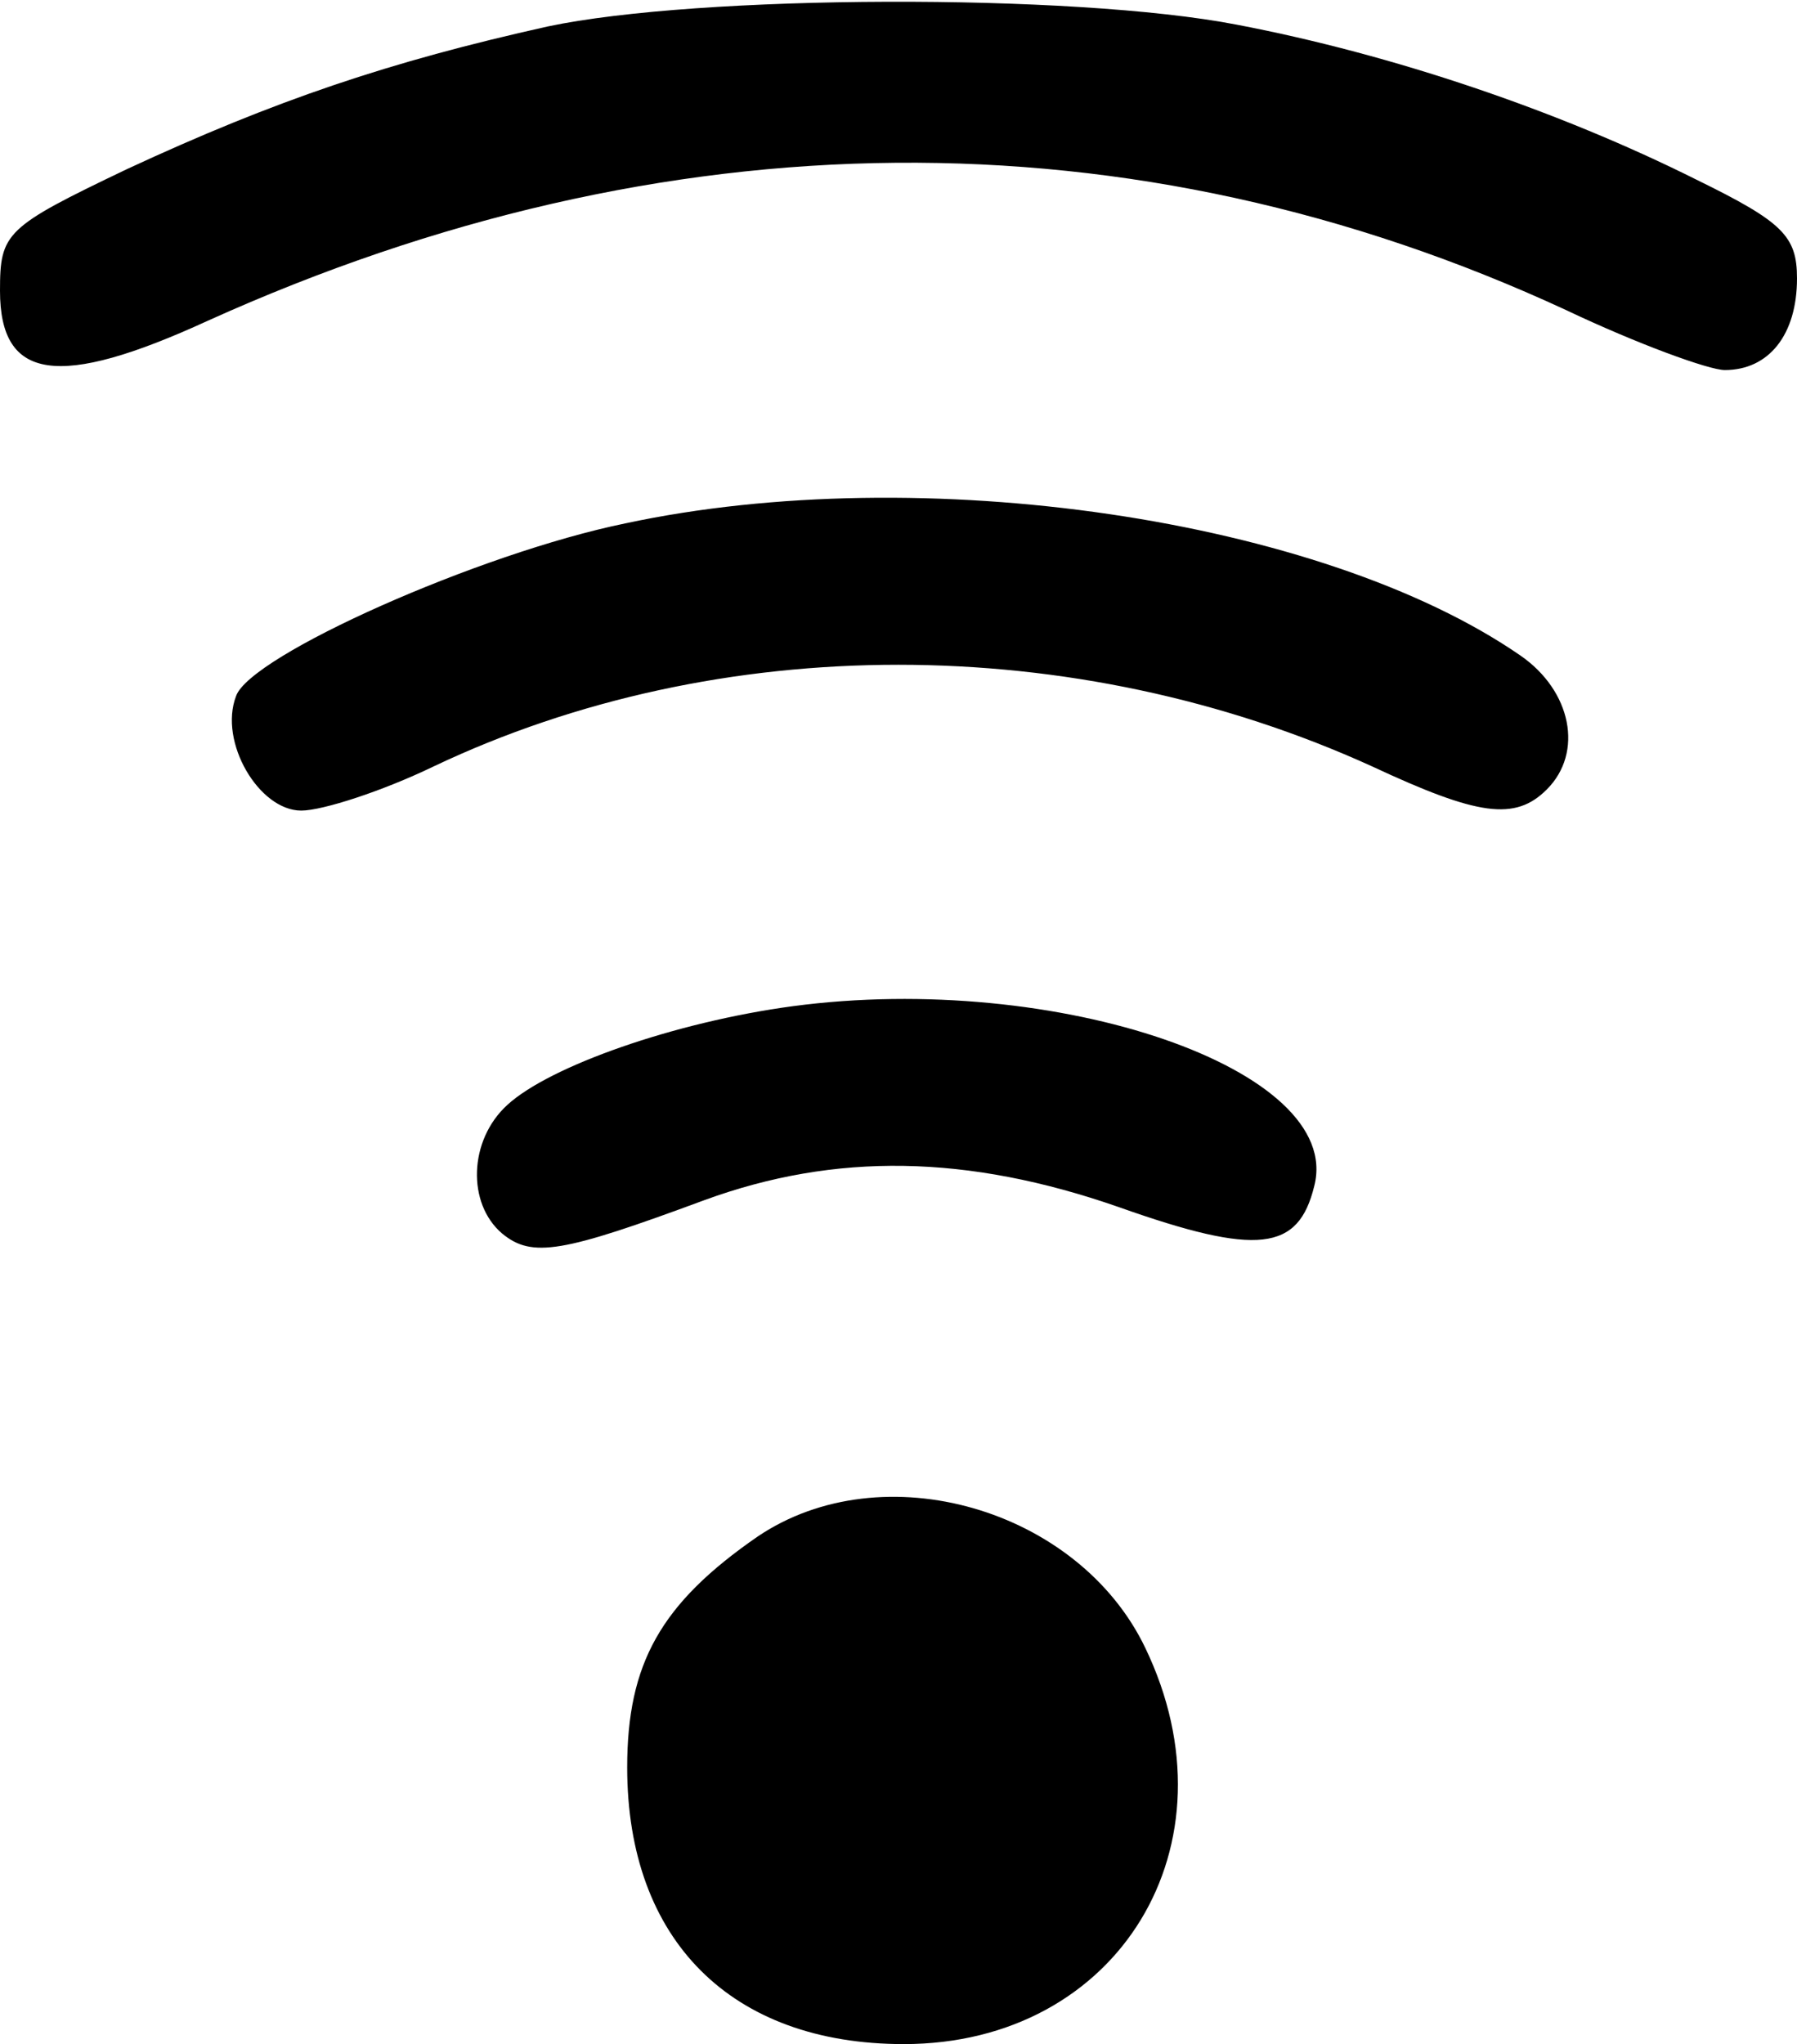 <?xml version="1.0" standalone="no"?>
<!DOCTYPE svg PUBLIC "-//W3C//DTD SVG 20010904//EN"
 "http://www.w3.org/TR/2001/REC-SVG-20010904/DTD/svg10.dtd">
<svg version="1.0" xmlns="http://www.w3.org/2000/svg"
 width="102pt" height="116pt" viewBox="0 0 102 116"
 preserveAspectRatio="xMidYMid meet">
<g transform="translate(0,116) scale(0.1,-0.1)"
fill="#000000" stroke="none">
<path d="M311 1145 c-90 -20 -155 -42 -239 -81 -69 -33 -72 -36 -72 -69 0 -51
33 -56 118 -17 259 117 525 120 771 6 40 -19 81 -34 90 -34 25 0 41 20 41 52
0 24 -8 32 -57 56 -78 39 -172 71 -261 88 -93 18 -306 17 -391 -1z"/>
<path d="M355 863 c-83 -17 -213 -75 -221 -98 -10 -26 13 -65 37 -65 12 0 46
11 75 25 162 77 364 77 533 0 60 -28 81 -31 99 -13 21 21 14 56 -15 76 -113
78 -340 111 -508 75z"/>
<path d="M450 589 c-67 -9 -138 -34 -162 -56 -22 -20 -23 -56 -3 -73 17 -14
34 -11 115 19 74 27 149 26 235 -4 79 -28 102 -25 111 12 17 66 -146 122 -296
102z"/>
<path d="M430 288 c-55 -38 -74 -72 -74 -131 0 -98 59 -157 157 -157 122 0
191 113 137 225 -38 79 -149 111 -220 63z"/>
</g>
</svg>
